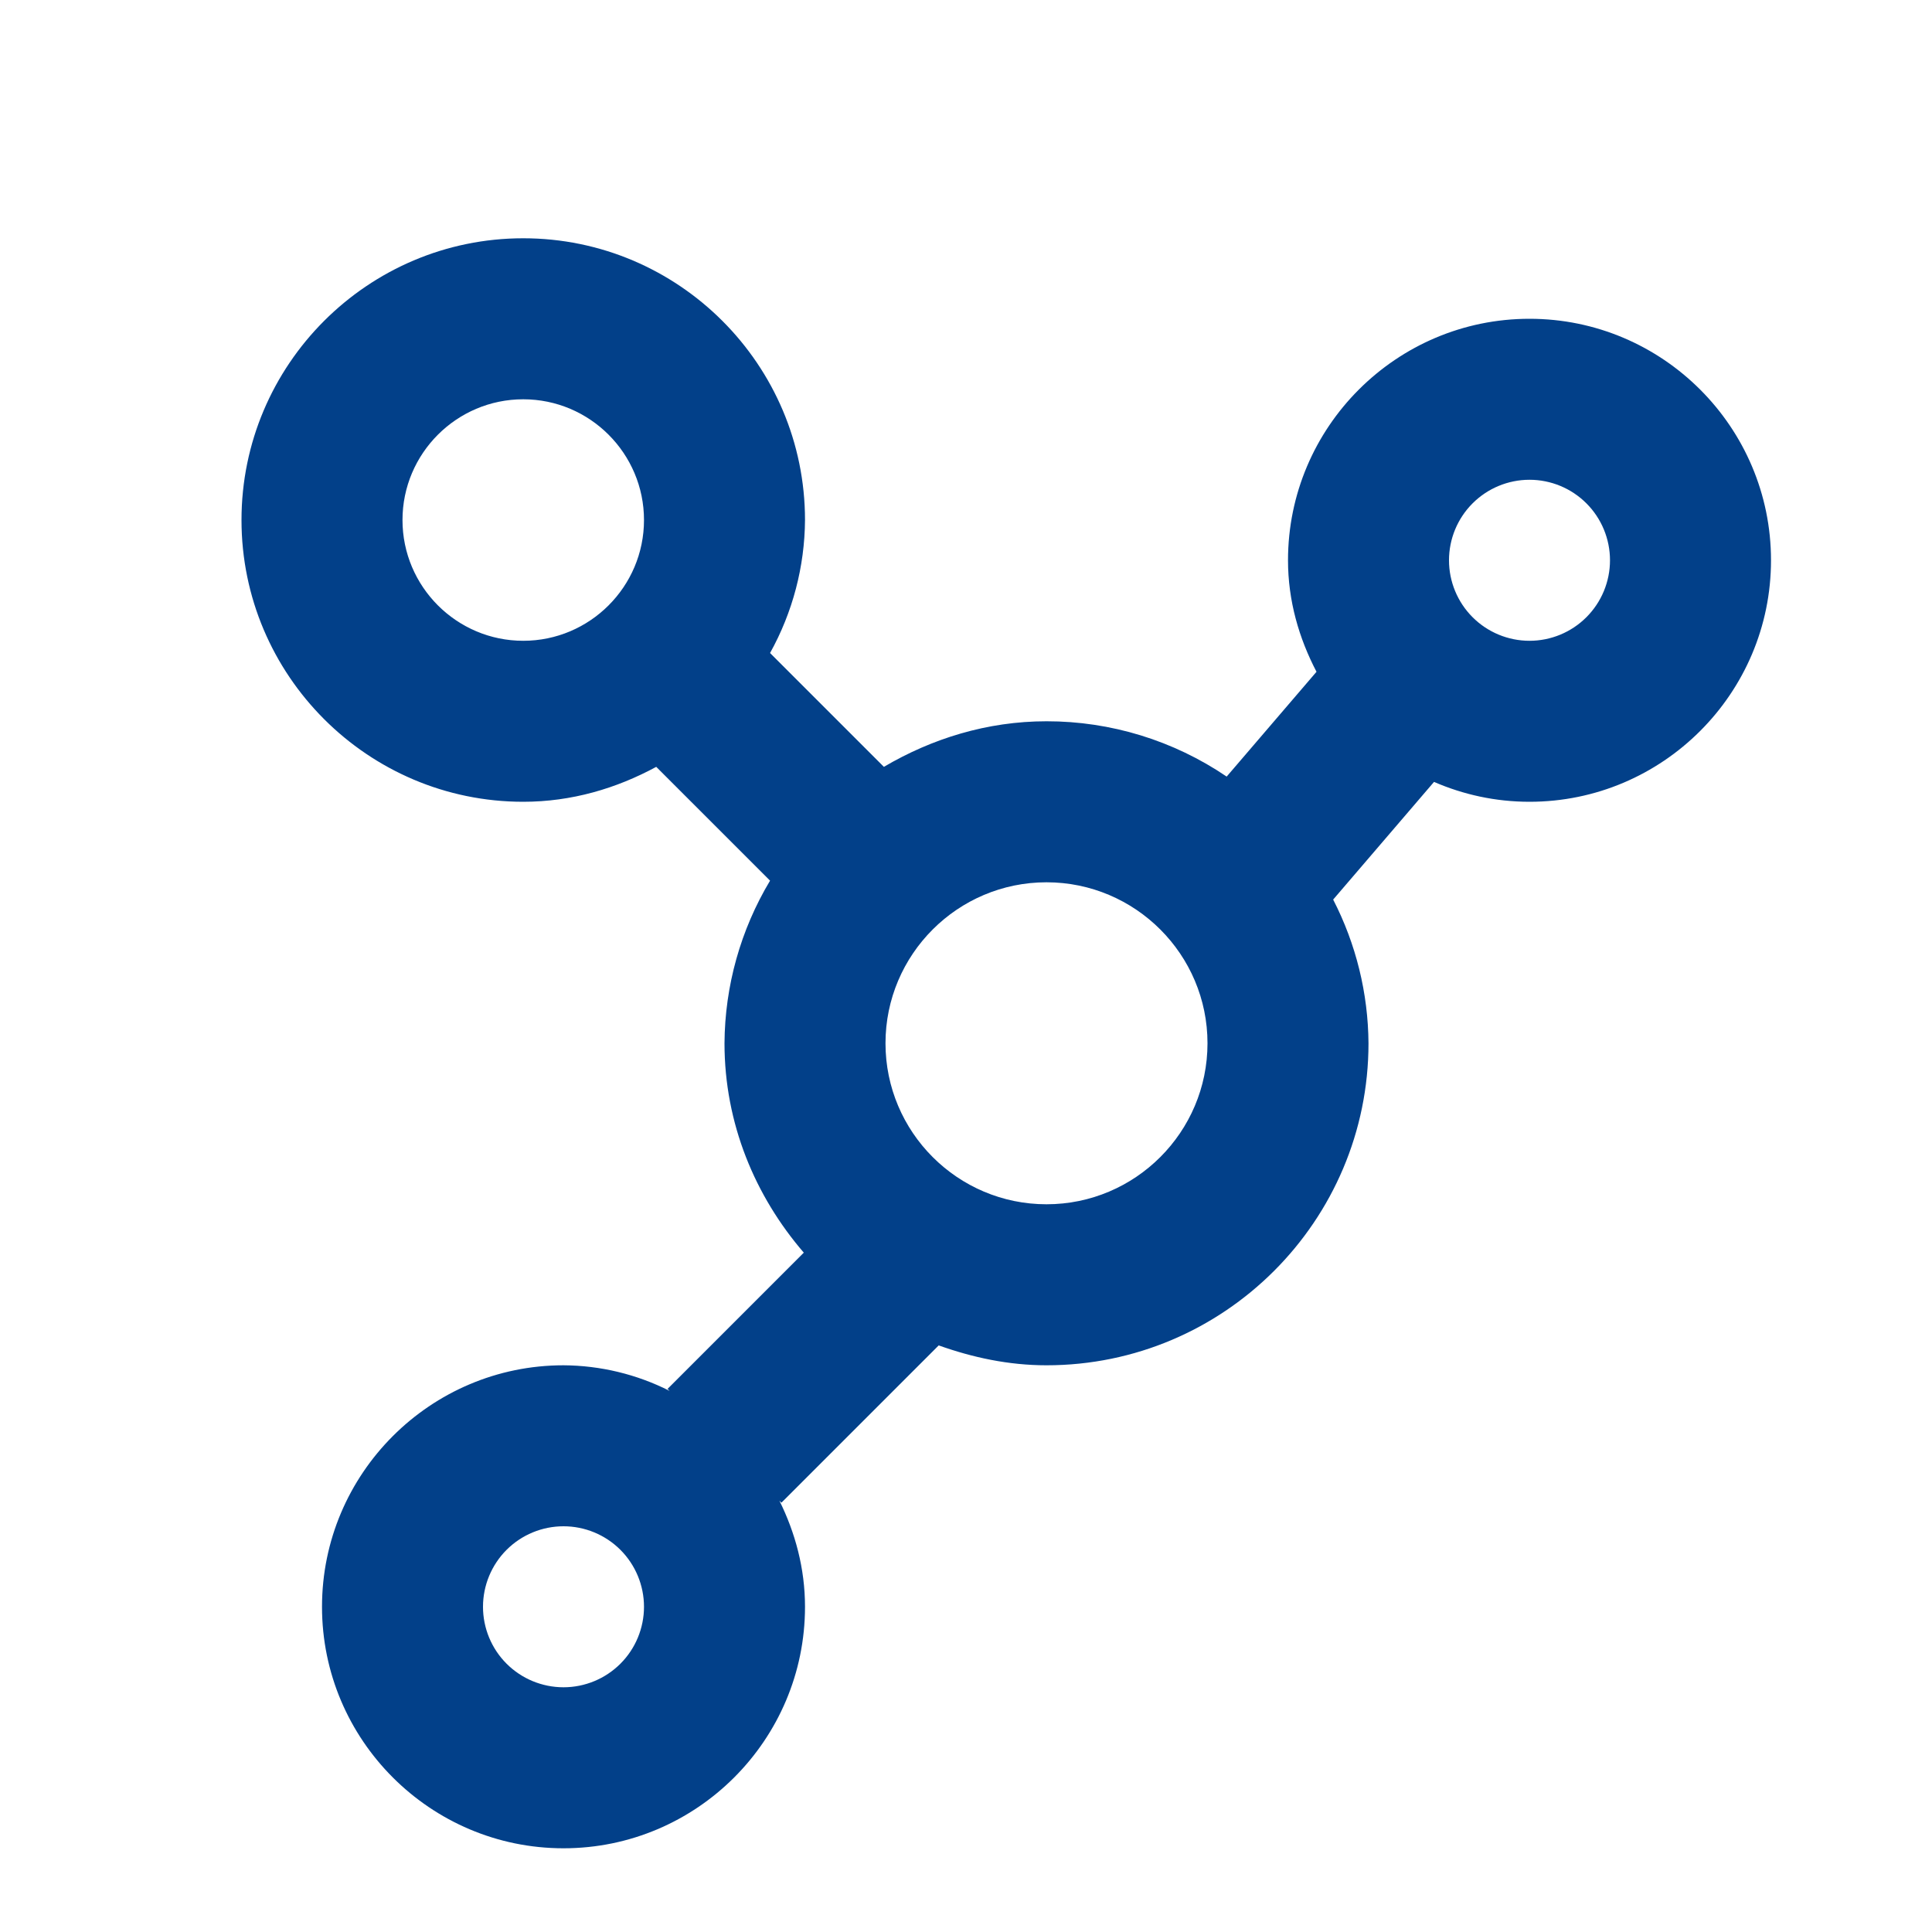 <svg width="100" height="100" viewBox="0 0 100 100" fill="none" xmlns="http://www.w3.org/2000/svg">
<g id="react-icons/bi/BiNetworkChart" filter="url(#filter0_d_202_89)">
<path id="Vector" d="M79.167 12.5C72.275 12.5 66.667 18.108 66.667 25C66.667 27.092 67.233 29.033 68.142 30.771L63.492 36.196C60.741 34.328 57.492 33.33 54.167 33.333C51.087 33.333 48.229 34.233 45.75 35.692L39.858 29.8C41.029 27.694 41.651 25.326 41.667 22.917C41.667 14.875 35.125 8.333 27.083 8.333C19.042 8.333 12.5 14.875 12.5 22.917C12.5 30.958 19.042 37.5 27.083 37.5C29.587 37.5 31.908 36.808 33.967 35.692L39.858 41.583C38.332 44.127 37.518 47.034 37.5 50C37.5 54.154 39.083 57.913 41.604 60.837L34.554 67.888L34.658 67.992C32.955 67.131 31.075 66.678 29.167 66.667C22.275 66.667 16.667 72.275 16.667 79.167C16.667 86.058 22.275 91.667 29.167 91.667C36.058 91.667 41.667 86.058 41.667 79.167C41.667 77.183 41.163 75.338 40.342 73.675L40.446 73.779L48.587 65.638C50.342 66.263 52.2 66.667 54.167 66.667C63.358 66.667 70.833 59.192 70.833 50C70.815 47.412 70.189 44.864 69.004 42.562L74.225 36.471C75.742 37.129 77.408 37.5 79.167 37.5C86.058 37.5 91.667 31.892 91.667 25C91.667 18.108 86.058 12.5 79.167 12.5ZM29.167 83.333C28.062 83.333 27.002 82.894 26.22 82.113C25.439 81.332 25 80.272 25 79.167C25 78.062 25.439 77.002 26.22 76.22C27.002 75.439 28.062 75 29.167 75C30.272 75 31.331 75.439 32.113 76.22C32.894 77.002 33.333 78.062 33.333 79.167C33.333 80.272 32.894 81.332 32.113 82.113C31.331 82.894 30.272 83.333 29.167 83.333ZM20.833 22.917C20.833 19.471 23.637 16.667 27.083 16.667C30.529 16.667 33.333 19.471 33.333 22.917C33.333 26.363 30.529 29.167 27.083 29.167C23.637 29.167 20.833 26.363 20.833 22.917ZM54.167 58.333C49.571 58.333 45.833 54.596 45.833 50C45.833 45.404 49.571 41.667 54.167 41.667C58.763 41.667 62.5 45.404 62.5 50C62.5 54.596 58.763 58.333 54.167 58.333ZM79.167 29.167C78.062 29.167 77.002 28.728 76.22 27.946C75.439 27.165 75 26.105 75 25C75 23.895 75.439 22.835 76.22 22.054C77.002 21.272 78.062 20.833 79.167 20.833C80.272 20.833 81.332 21.272 82.113 22.054C82.894 22.835 83.333 23.895 83.333 25C83.333 26.105 82.894 27.165 82.113 27.946C81.332 28.728 80.272 29.167 79.167 29.167Z" fill="#024089"/>
</g>
<defs>
<filter id="filter0_d_202_89" x="-4" y="0" width="108" height="108" filterUnits="userSpaceOnUse" color-interpolation-filters="sRGB">
<feFlood flood-opacity="0" result="BackgroundImageFix"/>
<feColorMatrix in="SourceAlpha" type="matrix" values="0 0 0 0 0 0 0 0 0 0 0 0 0 0 0 0 0 0 127 0" result="hardAlpha"/>
<feOffset dy="4"/>
<feGaussianBlur stdDeviation="2"/>
<feComposite in2="hardAlpha" operator="out"/>
<feColorMatrix type="matrix" values="0 0 0 0 0 0 0 0 0 0 0 0 0 0 0 0 0 0 0.25 0"/>
<feBlend mode="normal" in2="BackgroundImageFix" result="effect1_dropShadow_202_89"/>
<feBlend mode="normal" in="SourceGraphic" in2="effect1_dropShadow_202_89" result="shape"/>
</filter>
</defs>
</svg>
